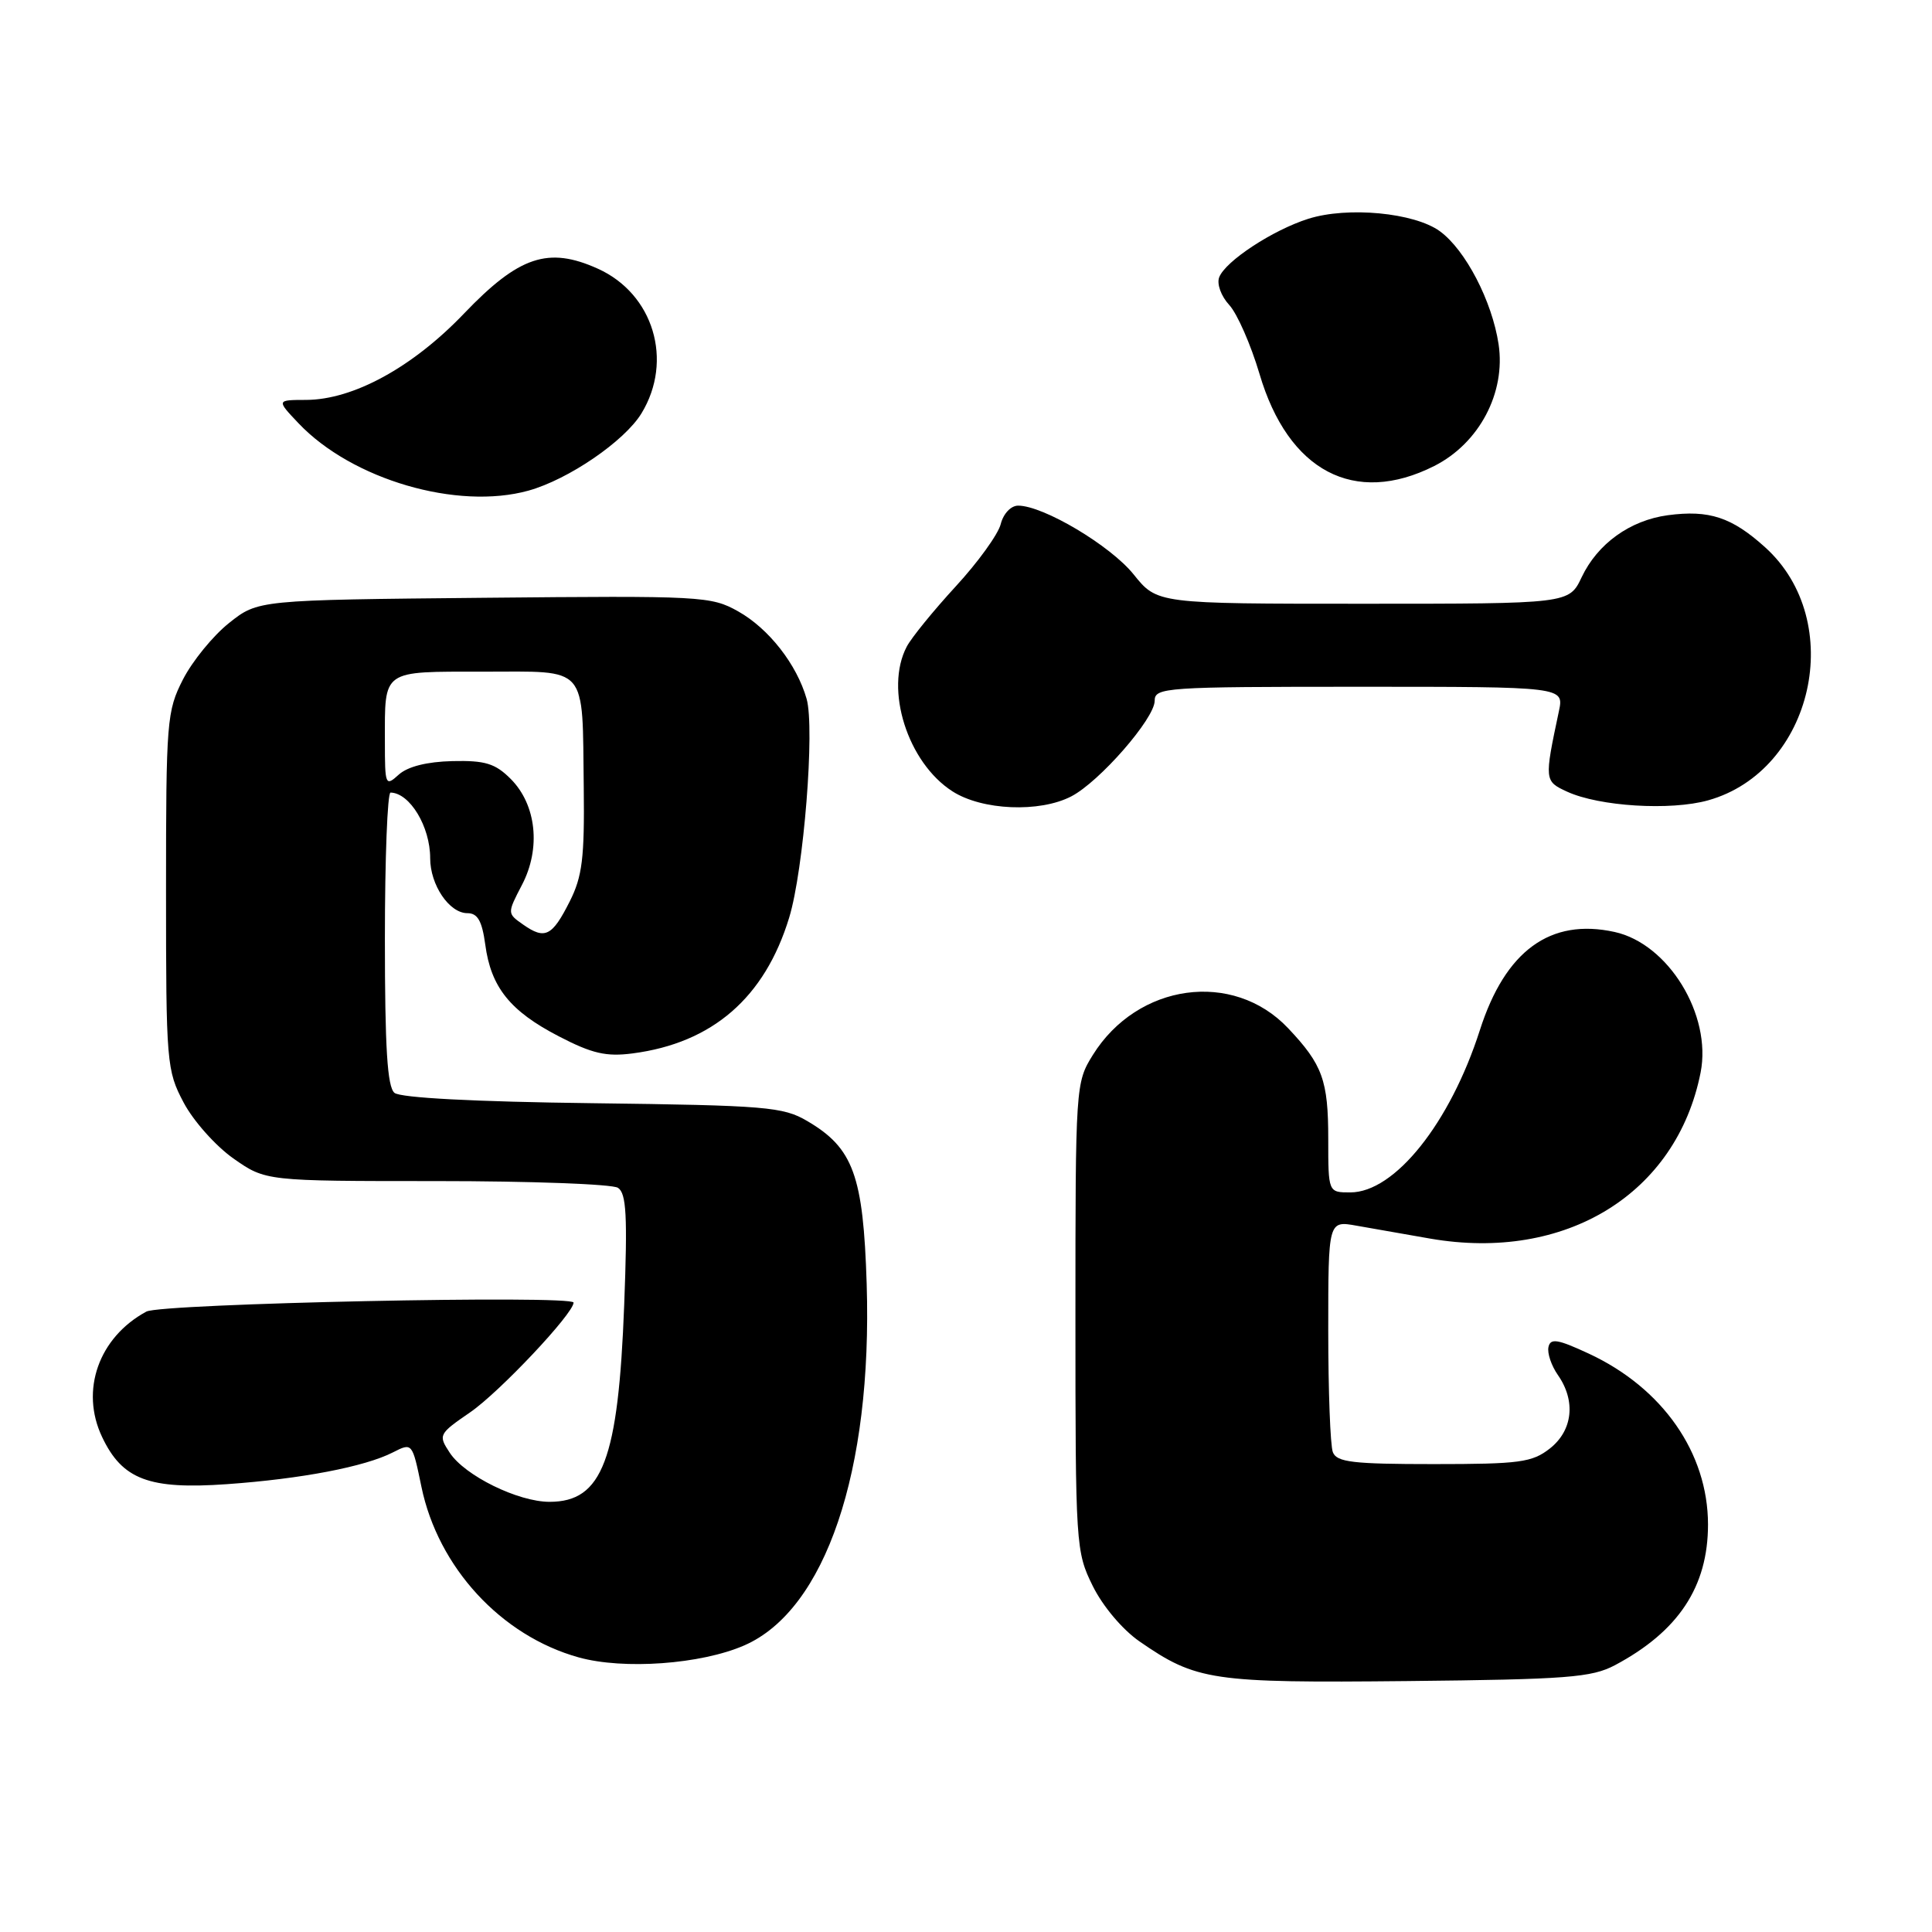 <?xml version="1.0" encoding="UTF-8" standalone="no"?>
<!DOCTYPE svg PUBLIC "-//W3C//DTD SVG 1.1//EN" "http://www.w3.org/Graphics/SVG/1.1/DTD/svg11.dtd" >
<svg xmlns="http://www.w3.org/2000/svg" xmlns:xlink="http://www.w3.org/1999/xlink" version="1.1" viewBox="0 0 256 256">
 <g >
 <path fill="currentColor"
d=" M 214.00 220.64 C 222.41 216.16 226.32 210.24 226.32 202.00 C 226.31 192.52 220.31 183.91 210.52 179.36 C 206.39 177.44 205.44 177.29 205.18 178.49 C 205.00 179.30 205.57 180.97 206.43 182.20 C 208.83 185.63 208.40 189.54 205.37 191.93 C 203.01 193.78 201.37 194.00 189.97 194.00 C 179.26 194.00 177.12 193.75 176.61 192.42 C 176.27 191.55 176.00 184.29 176.00 176.29 C 176.00 161.74 176.00 161.74 179.75 162.41 C 181.81 162.77 186.20 163.54 189.50 164.12 C 207.44 167.23 222.16 158.20 225.34 142.11 C 226.84 134.48 221.07 125.05 213.94 123.49 C 205.43 121.62 199.46 125.97 196.09 136.50 C 192.14 148.82 184.81 158.00 178.92 158.00 C 176.00 158.00 176.00 158.00 176.00 150.93 C 176.00 143.15 175.25 141.07 170.67 136.23 C 163.38 128.53 150.72 130.28 144.80 139.80 C 142.53 143.45 142.50 143.89 142.50 174.50 C 142.50 204.77 142.55 205.61 144.79 210.14 C 146.11 212.82 148.72 215.92 150.98 217.49 C 158.53 222.71 160.53 223.01 186.50 222.75 C 207.70 222.53 210.91 222.28 214.00 220.64 Z  M 98.63 218.02 C 109.37 213.33 115.61 194.92 114.84 170.14 C 114.39 155.75 113.07 152.12 106.96 148.54 C 103.77 146.66 101.52 146.47 78.52 146.18 C 62.91 145.99 53.07 145.47 52.27 144.81 C 51.32 144.02 51.00 138.85 51.00 124.38 C 51.00 113.72 51.34 105.01 51.75 105.02 C 54.31 105.07 57.00 109.53 57.00 113.71 C 57.00 117.26 59.53 121.00 61.93 121.00 C 63.29 121.00 63.87 122.02 64.30 125.16 C 65.05 130.81 67.59 133.98 74.05 137.32 C 78.46 139.61 80.33 140.04 83.84 139.58 C 94.41 138.20 101.34 132.19 104.57 121.59 C 106.50 115.27 107.99 96.51 106.88 92.60 C 105.58 88.04 101.87 83.29 97.81 81.01 C 94.22 78.99 92.97 78.93 64.13 79.21 C 34.18 79.50 34.18 79.50 30.34 82.56 C 28.23 84.24 25.49 87.60 24.25 90.02 C 22.10 94.22 22.00 95.52 22.00 118.05 C 22.00 140.86 22.08 141.84 24.33 146.09 C 25.61 148.52 28.58 151.85 30.92 153.50 C 35.20 156.50 35.20 156.50 57.85 156.50 C 70.31 156.50 81.12 156.90 81.88 157.39 C 83.00 158.11 83.16 161.10 82.71 172.89 C 81.93 193.43 79.82 199.00 72.82 199.00 C 68.64 199.00 61.58 195.53 59.59 192.49 C 58.05 190.15 58.12 190.01 62.31 187.13 C 66.18 184.47 76.00 174.05 76.00 172.60 C 76.00 171.57 21.40 172.72 19.40 173.79 C 13.08 177.20 10.59 184.24 13.53 190.41 C 16.20 196.05 19.75 197.39 30.06 196.66 C 39.94 195.96 48.34 194.35 52.06 192.45 C 54.63 191.14 54.63 191.15 55.84 197.00 C 58.05 207.69 66.40 216.75 76.67 219.61 C 82.63 221.27 92.89 220.53 98.63 218.02 Z  M 141.94 105.53 C 145.68 103.60 153.00 95.21 153.00 92.86 C 153.00 91.09 154.35 91.00 180.12 91.00 C 207.25 91.00 207.25 91.00 206.56 94.25 C 204.62 103.40 204.63 103.51 207.65 104.90 C 211.92 106.86 221.35 107.44 226.33 106.05 C 240.28 102.14 244.75 82.33 233.89 72.52 C 229.47 68.53 226.47 67.54 220.99 68.27 C 215.98 68.95 211.69 72.04 209.58 76.48 C 207.91 80.00 207.91 80.00 180.62 80.00 C 153.33 80.00 153.33 80.00 150.21 76.11 C 147.14 72.29 138.25 67.00 134.91 67.00 C 133.95 67.00 132.95 68.06 132.60 69.45 C 132.26 70.80 129.58 74.51 126.64 77.70 C 123.71 80.89 120.78 84.48 120.15 85.68 C 117.18 91.32 120.26 101.05 126.21 104.86 C 130.14 107.38 137.74 107.70 141.94 105.53 Z  M 70.03 65.01 C 75.33 63.53 82.75 58.46 85.00 54.77 C 89.26 47.78 86.59 38.92 79.21 35.60 C 72.65 32.64 68.77 33.94 61.50 41.53 C 54.68 48.67 46.80 52.97 40.56 52.99 C 36.63 53.00 36.63 53.00 39.56 56.09 C 46.64 63.55 60.60 67.63 70.03 65.01 Z  M 190.04 61.75 C 196.00 58.74 199.54 52.05 198.57 45.61 C 197.71 39.91 194.19 33.12 190.79 30.64 C 187.41 28.18 178.58 27.34 173.36 28.99 C 168.65 30.48 162.37 34.60 161.55 36.74 C 161.21 37.62 161.80 39.24 162.88 40.41 C 163.94 41.56 165.74 45.67 166.89 49.54 C 170.69 62.44 179.48 67.07 190.04 61.75 Z  M 69.33 122.52 C 67.20 121.03 67.20 121.03 69.16 117.26 C 71.70 112.41 71.08 106.63 67.67 103.21 C 65.62 101.16 64.29 100.75 59.94 100.85 C 56.58 100.93 54.03 101.57 52.84 102.64 C 51.07 104.25 51.00 104.08 51.00 98.24 C 51.00 88.64 50.50 89.00 64.04 89.00 C 78.08 89.00 77.14 87.92 77.35 104.36 C 77.46 113.68 77.16 116.14 75.49 119.45 C 73.16 124.07 72.21 124.54 69.33 122.52 Z "/>
</g>
</svg>